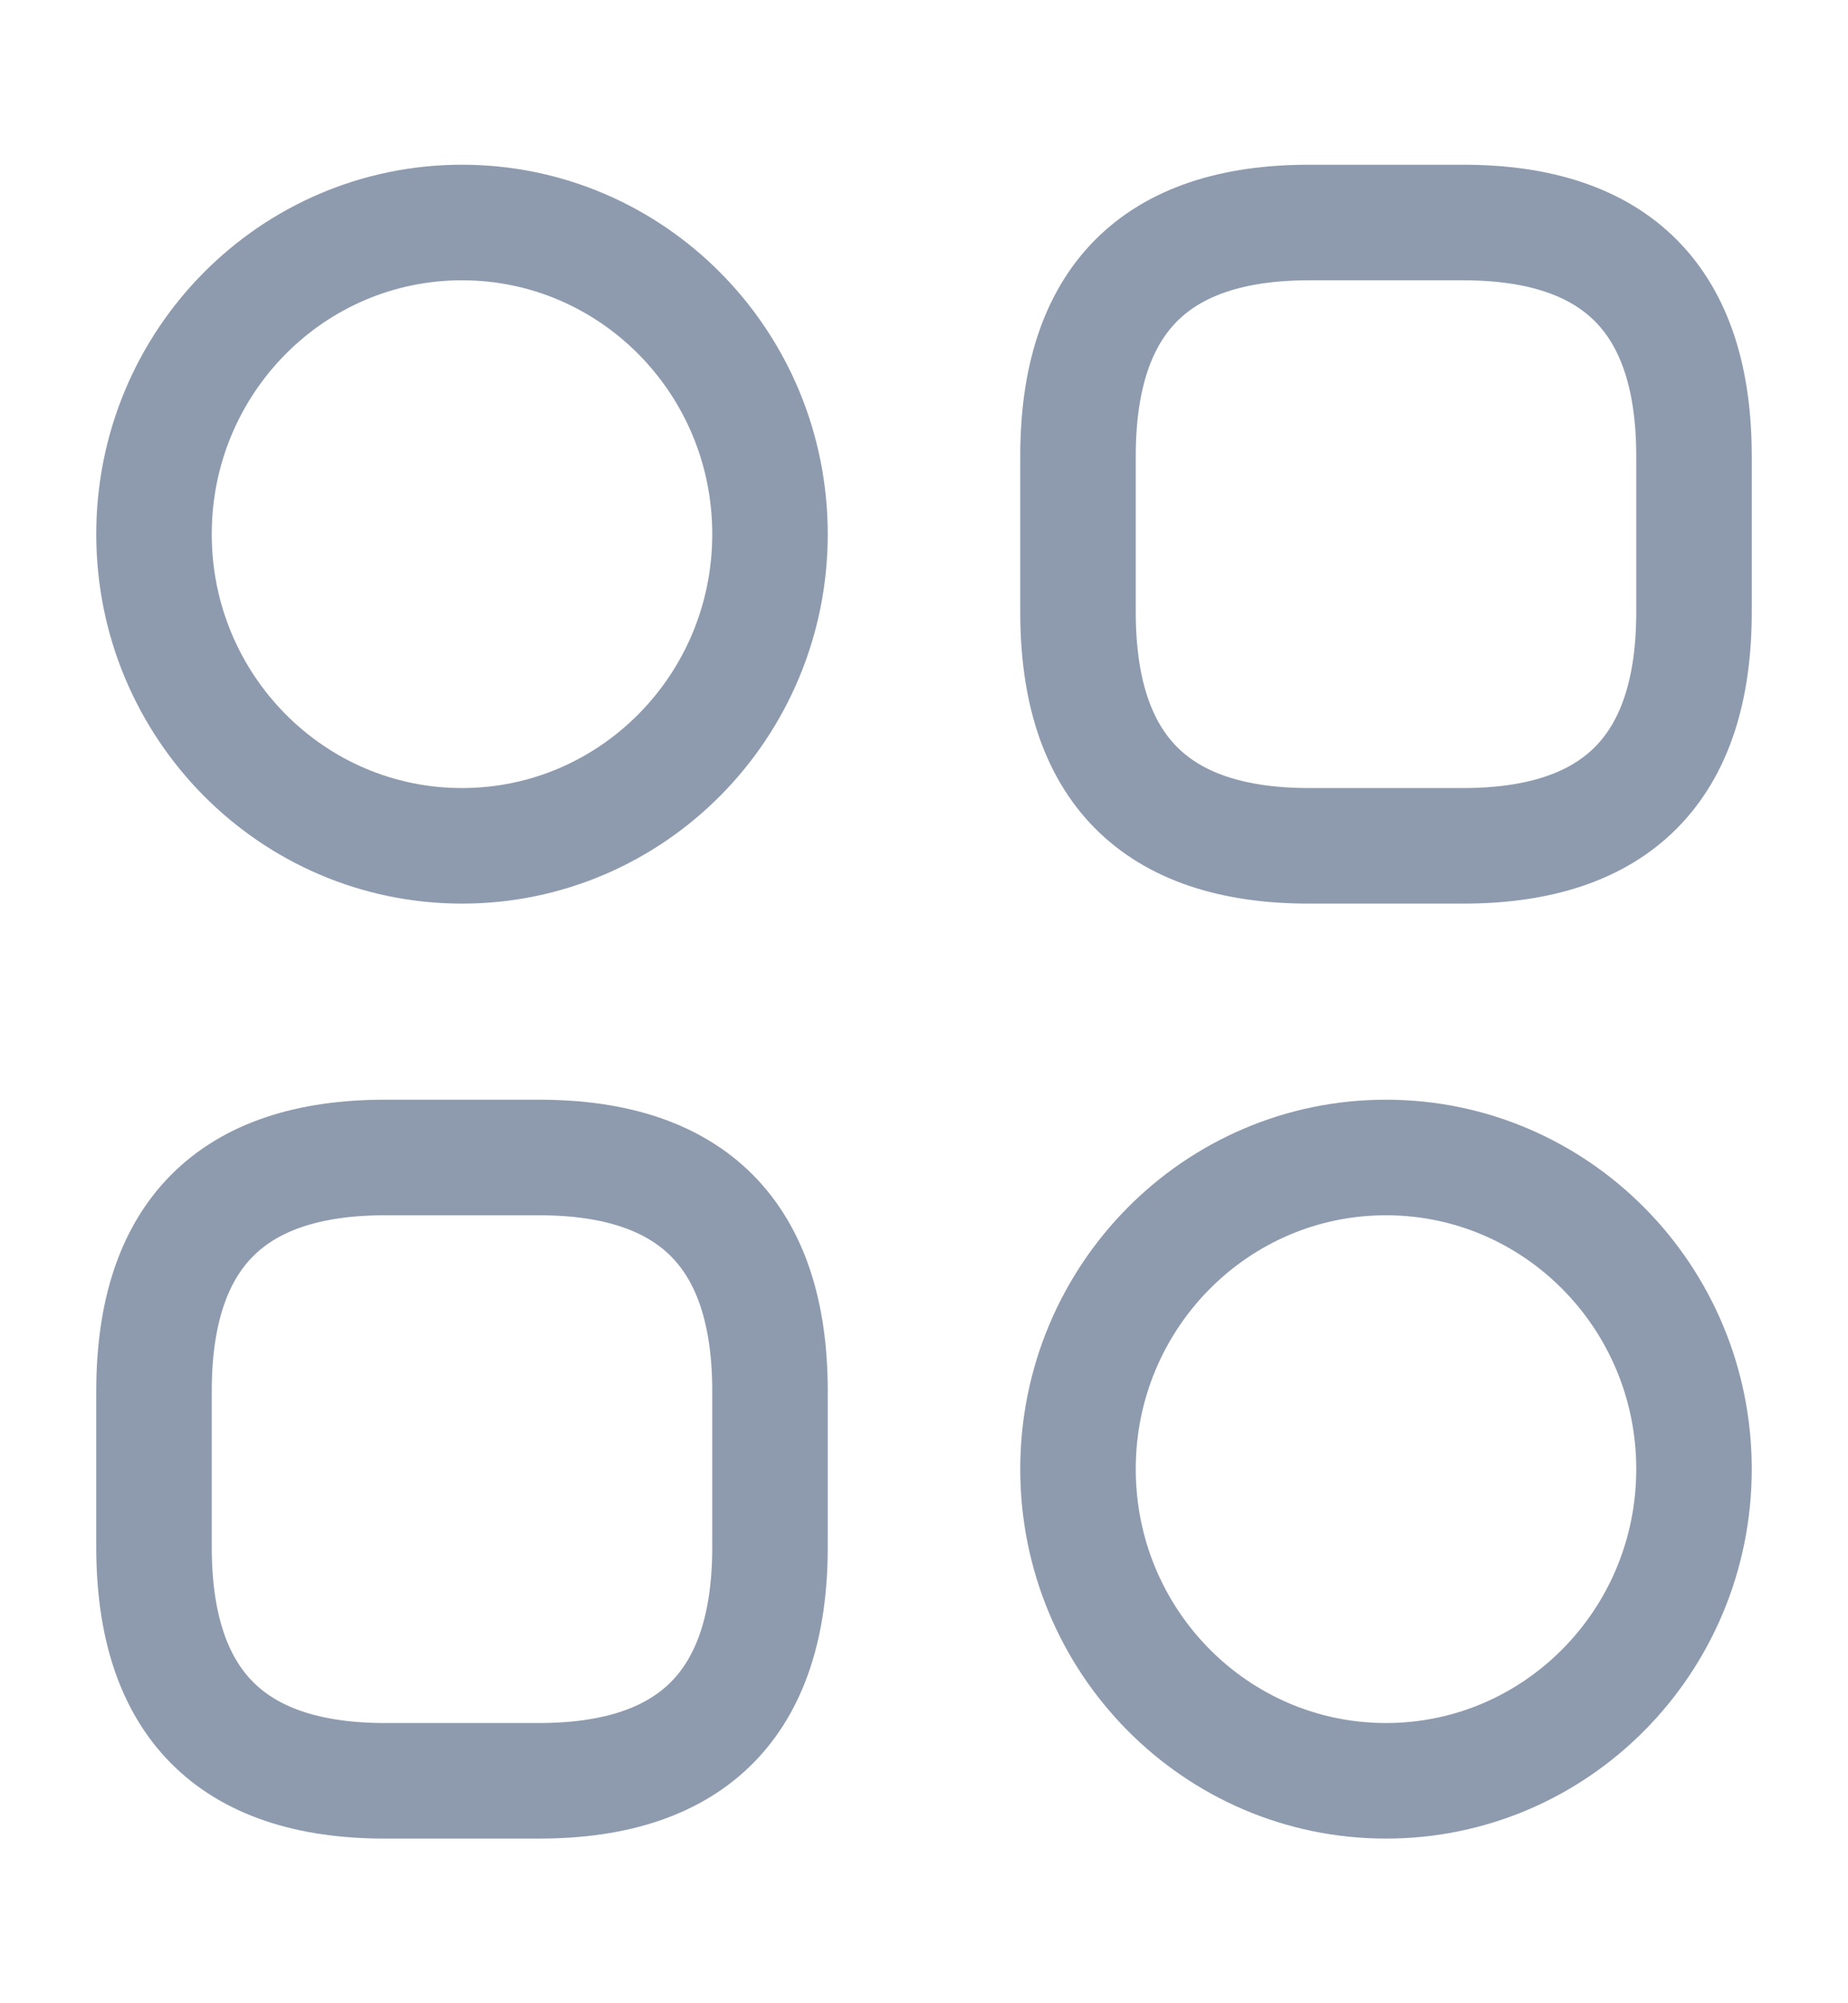 <svg width="24" height="26" viewBox="0 0 24 26" fill="none" xmlns="http://www.w3.org/2000/svg">
<path d="M17 10.978H19C21 10.978 22 9.966 22 7.944V5.921C22 3.899 21 2.888 19 2.888H17C15 2.888 14 3.899 14 5.921V7.944C14 9.966 15 10.978 17 10.978Z" stroke="#8E9BAE" stroke-width="1.5" stroke-miterlimit="10" stroke-linecap="round" stroke-linejoin="round"/>
<path d="M5 23.113H7C9 23.113 10 22.101 10 20.079V18.056C10 16.034 9 15.023 7 15.023H5C3 15.023 2 16.034 2 18.056V20.079C2 22.101 3 23.113 5 23.113Z" stroke="#8E9BAE" stroke-width="1.5" stroke-miterlimit="10" stroke-linecap="round" stroke-linejoin="round"/>
<path d="M6 10.978C8.209 10.978 10 9.167 10 6.933C10 4.699 8.209 2.888 6 2.888C3.791 2.888 2 4.699 2 6.933C2 9.167 3.791 10.978 6 10.978Z" stroke="#8E9BAE" stroke-width="1.5" stroke-miterlimit="10" stroke-linecap="round" stroke-linejoin="round"/>
<path d="M18 23.113C20.209 23.113 22 21.302 22 19.067C22 16.834 20.209 15.023 18 15.023C15.791 15.023 14 16.834 14 19.067C14 21.302 15.791 23.113 18 23.113Z" stroke="#8E9BAE" stroke-width="1.5" stroke-miterlimit="10" stroke-linecap="round" stroke-linejoin="round"/>
</svg>
